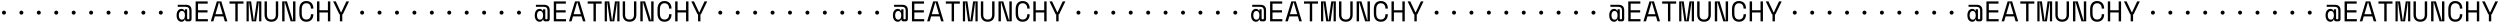 <svg width="1054" height="10" viewBox="0 0 1054 10" fill="none" xmlns="http://www.w3.org/2000/svg">
<path d="M74.937 2.88V2.016H78.417C79.153 2.016 79.729 2.208 80.145 2.592C80.561 2.976 80.769 3.568 80.769 4.368V8.064C80.769 8.336 80.681 8.56 80.505 8.736C80.337 8.912 80.117 9 79.845 9H78.885C78.589 9 78.373 8.924 78.237 8.772C78.101 8.612 78.033 8.424 78.033 8.208H77.889C77.793 8.512 77.629 8.748 77.397 8.916C77.173 9.084 76.873 9.168 76.497 9.168C76.201 9.168 75.929 9.108 75.681 8.988C75.433 8.868 75.217 8.696 75.033 8.472C74.857 8.248 74.717 7.976 74.613 7.656C74.509 7.328 74.457 6.964 74.457 6.564V6.348C74.457 5.948 74.509 5.588 74.613 5.268C74.717 4.948 74.857 4.676 75.033 4.452C75.217 4.22 75.433 4.044 75.681 3.924C75.929 3.804 76.193 3.744 76.473 3.744C76.841 3.744 77.121 3.816 77.313 3.96C77.513 4.096 77.681 4.296 77.817 4.56H77.961V3.912H78.897V7.776C78.897 8.016 79.005 8.136 79.221 8.136H79.509C79.725 8.136 79.833 8.016 79.833 7.776V4.464C79.833 3.944 79.709 3.552 79.461 3.288C79.221 3.016 78.841 2.88 78.321 2.88H74.937ZM76.677 8.28C76.917 8.28 77.117 8.236 77.277 8.148C77.445 8.06 77.577 7.94 77.673 7.788C77.777 7.628 77.849 7.444 77.889 7.236C77.937 7.028 77.961 6.804 77.961 6.564V6.348C77.961 6.124 77.937 5.908 77.889 5.7C77.849 5.492 77.777 5.308 77.673 5.148C77.577 4.988 77.445 4.864 77.277 4.776C77.117 4.68 76.917 4.632 76.677 4.632C76.477 4.632 76.297 4.676 76.137 4.764C75.977 4.852 75.841 4.976 75.729 5.136C75.625 5.288 75.541 5.468 75.477 5.676C75.421 5.884 75.393 6.108 75.393 6.348V6.564C75.393 7.068 75.505 7.48 75.729 7.8C75.953 8.12 76.269 8.28 76.677 8.28Z" fill="black"/>
<path d="M82.477 0.6H87.565V1.536H83.485V4.32H87.493V5.256H83.485V8.064H87.637V9H82.477V0.6Z" fill="black"/>
<path d="M94.168 6.912H90.568L89.956 9H88.876L91.42 0.6H93.316L95.86 9H94.78L94.168 6.912ZM92.296 1.032L90.844 5.976H93.892L92.44 1.032H92.296Z" fill="black"/>
<path d="M96.764 0.6H102.668V1.536H100.22V9H99.212V1.536H96.764V0.6Z" fill="black"/>
<path d="M103.944 0.6H105.864L106.992 8.568H107.136L108.264 0.6H110.184V9H109.248V1.032H109.104L107.976 9H106.152L105.024 1.032H104.88V9H103.944V0.6Z" fill="black"/>
<path d="M112.539 0.6V6.168C112.539 6.848 112.695 7.364 113.007 7.716C113.327 8.06 113.795 8.232 114.411 8.232C115.027 8.232 115.491 8.06 115.803 7.716C116.123 7.364 116.283 6.848 116.283 6.168V0.6H117.291V6.168C117.291 7.144 117.035 7.888 116.523 8.4C116.011 8.912 115.307 9.168 114.411 9.168C113.515 9.168 112.811 8.912 112.299 8.4C111.787 7.888 111.531 7.144 111.531 6.168V0.6H112.539Z" fill="black"/>
<path d="M123.403 8.568H123.547V0.6H124.555V9H122.539L120.115 1.032H119.971V9H118.963V0.6H120.979L123.403 8.568Z" fill="black"/>
<path d="M129.155 8.232C129.499 8.232 129.791 8.176 130.031 8.064C130.279 7.944 130.479 7.788 130.631 7.596C130.791 7.396 130.907 7.172 130.979 6.924C131.059 6.668 131.099 6.4 131.099 6.12V5.976H132.107V6.12C132.107 6.544 132.043 6.944 131.915 7.32C131.787 7.688 131.599 8.012 131.351 8.292C131.103 8.564 130.795 8.78 130.427 8.94C130.059 9.092 129.635 9.168 129.155 9.168C128.227 9.168 127.503 8.876 126.983 8.292C126.463 7.708 126.203 6.856 126.203 5.736V3.864C126.203 2.776 126.463 1.932 126.983 1.332C127.503 0.732 128.227 0.432 129.155 0.432C129.635 0.432 130.059 0.512 130.427 0.672C130.795 0.824 131.103 1.04 131.351 1.32C131.599 1.592 131.787 1.916 131.915 2.292C132.043 2.66 132.107 3.056 132.107 3.48V3.624H131.099V3.48C131.091 3.208 131.047 2.944 130.967 2.688C130.895 2.432 130.779 2.208 130.619 2.016C130.467 1.816 130.271 1.66 130.031 1.548C129.791 1.428 129.499 1.368 129.155 1.368C128.507 1.368 128.019 1.604 127.691 2.076C127.371 2.548 127.211 3.168 127.211 3.936V5.664C127.211 6.488 127.371 7.124 127.691 7.572C128.019 8.012 128.507 8.232 129.155 8.232Z" fill="black"/>
<path d="M133.658 0.6H134.666V4.32H138.242V0.6H139.25V9H138.242V5.256H134.666V9H133.658V0.6Z" fill="black"/>
<path d="M143.298 6.048H143.082L140.454 0.6H141.582L143.73 5.184H143.874L146.022 0.6H147.15L144.522 6.048H144.306V9H143.298V6.048Z" fill="black"/>
<path d="M0.832 5.328C0.832 5.096 0.912 4.9 1.072 4.74C1.24 4.572 1.44 4.488 1.672 4.488C1.904 4.488 2.1 4.572 2.26 4.74C2.428 4.9 2.512 5.096 2.512 5.328C2.512 5.56 2.428 5.76 2.26 5.928C2.1 6.088 1.904 6.168 1.672 6.168C1.44 6.168 1.24 6.088 1.072 5.928C0.912 5.76 0.832 5.56 0.832 5.328Z" fill="black"/>
<path d="M8.18 5.328C8.18 5.096 8.26 4.9 8.42 4.74C8.588 4.572 8.788 4.488 9.02 4.488C9.252 4.488 9.448 4.572 9.608 4.74C9.776 4.9 9.86 5.096 9.86 5.328C9.86 5.56 9.776 5.76 9.608 5.928C9.448 6.088 9.252 6.168 9.02 6.168C8.788 6.168 8.588 6.088 8.42 5.928C8.26 5.76 8.18 5.56 8.18 5.328Z" fill="black"/>
<path d="M15.527 5.328C15.527 5.096 15.607 4.9 15.767 4.74C15.935 4.572 16.135 4.488 16.367 4.488C16.599 4.488 16.795 4.572 16.955 4.74C17.123 4.9 17.207 5.096 17.207 5.328C17.207 5.56 17.123 5.76 16.955 5.928C16.795 6.088 16.599 6.168 16.367 6.168C16.135 6.168 15.935 6.088 15.767 5.928C15.607 5.76 15.527 5.56 15.527 5.328Z" fill="black"/>
<path d="M22.875 5.328C22.875 5.096 22.955 4.9 23.115 4.74C23.283 4.572 23.483 4.488 23.715 4.488C23.947 4.488 24.143 4.572 24.303 4.74C24.471 4.9 24.555 5.096 24.555 5.328C24.555 5.56 24.471 5.76 24.303 5.928C24.143 6.088 23.947 6.168 23.715 6.168C23.483 6.168 23.283 6.088 23.115 5.928C22.955 5.76 22.875 5.56 22.875 5.328Z" fill="black"/>
<path d="M30.223 5.328C30.223 5.096 30.303 4.9 30.463 4.74C30.631 4.572 30.831 4.488 31.063 4.488C31.295 4.488 31.491 4.572 31.651 4.74C31.819 4.9 31.903 5.096 31.903 5.328C31.903 5.56 31.819 5.76 31.651 5.928C31.491 6.088 31.295 6.168 31.063 6.168C30.831 6.168 30.631 6.088 30.463 5.928C30.303 5.76 30.223 5.56 30.223 5.328Z" fill="black"/>
<path d="M37.57 5.328C37.57 5.096 37.65 4.9 37.81 4.74C37.978 4.572 38.178 4.488 38.41 4.488C38.642 4.488 38.838 4.572 38.998 4.74C39.166 4.9 39.25 5.096 39.25 5.328C39.25 5.56 39.166 5.76 38.998 5.928C38.838 6.088 38.642 6.168 38.41 6.168C38.178 6.168 37.978 6.088 37.81 5.928C37.65 5.76 37.57 5.56 37.57 5.328Z" fill="black"/>
<path d="M44.918 5.328C44.918 5.096 44.998 4.9 45.158 4.74C45.326 4.572 45.526 4.488 45.758 4.488C45.99 4.488 46.186 4.572 46.346 4.74C46.514 4.9 46.598 5.096 46.598 5.328C46.598 5.56 46.514 5.76 46.346 5.928C46.186 6.088 45.99 6.168 45.758 6.168C45.526 6.168 45.326 6.088 45.158 5.928C44.998 5.76 44.918 5.56 44.918 5.328Z" fill="black"/>
<path d="M52.266 5.328C52.266 5.096 52.346 4.9 52.506 4.74C52.674 4.572 52.874 4.488 53.106 4.488C53.338 4.488 53.534 4.572 53.694 4.74C53.862 4.9 53.946 5.096 53.946 5.328C53.946 5.56 53.862 5.76 53.694 5.928C53.534 6.088 53.338 6.168 53.106 6.168C52.874 6.168 52.674 6.088 52.506 5.928C52.346 5.76 52.266 5.56 52.266 5.328Z" fill="black"/>
<path d="M59.613 5.328C59.613 5.096 59.693 4.9 59.853 4.74C60.021 4.572 60.221 4.488 60.453 4.488C60.685 4.488 60.881 4.572 61.041 4.74C61.209 4.9 61.293 5.096 61.293 5.328C61.293 5.56 61.209 5.76 61.041 5.928C60.881 6.088 60.685 6.168 60.453 6.168C60.221 6.168 60.021 6.088 59.853 5.928C59.693 5.76 59.613 5.56 59.613 5.328Z" fill="black"/>
<path d="M66.961 5.328C66.961 5.096 67.041 4.9 67.201 4.74C67.369 4.572 67.569 4.488 67.801 4.488C68.033 4.488 68.229 4.572 68.389 4.74C68.557 4.9 68.641 5.096 68.641 5.328C68.641 5.56 68.557 5.76 68.389 5.928C68.229 6.088 68.033 6.168 67.801 6.168C67.569 6.168 67.369 6.088 67.201 5.928C67.041 5.76 66.961 5.56 66.961 5.328Z" fill="black"/>
<path d="M225.937 2.88V2.016H229.417C230.153 2.016 230.729 2.208 231.145 2.592C231.561 2.976 231.769 3.568 231.769 4.368V8.064C231.769 8.336 231.681 8.56 231.505 8.736C231.337 8.912 231.117 9 230.845 9H229.885C229.589 9 229.373 8.924 229.237 8.772C229.101 8.612 229.033 8.424 229.033 8.208H228.889C228.793 8.512 228.629 8.748 228.397 8.916C228.173 9.084 227.873 9.168 227.497 9.168C227.201 9.168 226.929 9.108 226.681 8.988C226.433 8.868 226.217 8.696 226.033 8.472C225.857 8.248 225.717 7.976 225.613 7.656C225.509 7.328 225.457 6.964 225.457 6.564V6.348C225.457 5.948 225.509 5.588 225.613 5.268C225.717 4.948 225.857 4.676 226.033 4.452C226.217 4.22 226.433 4.044 226.681 3.924C226.929 3.804 227.193 3.744 227.473 3.744C227.841 3.744 228.121 3.816 228.313 3.96C228.513 4.096 228.681 4.296 228.817 4.56H228.961V3.912H229.897V7.776C229.897 8.016 230.005 8.136 230.221 8.136H230.509C230.725 8.136 230.833 8.016 230.833 7.776V4.464C230.833 3.944 230.709 3.552 230.461 3.288C230.221 3.016 229.841 2.88 229.321 2.88H225.937ZM227.677 8.28C227.917 8.28 228.117 8.236 228.277 8.148C228.445 8.06 228.577 7.94 228.673 7.788C228.777 7.628 228.849 7.444 228.889 7.236C228.937 7.028 228.961 6.804 228.961 6.564V6.348C228.961 6.124 228.937 5.908 228.889 5.7C228.849 5.492 228.777 5.308 228.673 5.148C228.577 4.988 228.445 4.864 228.277 4.776C228.117 4.68 227.917 4.632 227.677 4.632C227.477 4.632 227.297 4.676 227.137 4.764C226.977 4.852 226.841 4.976 226.729 5.136C226.625 5.288 226.541 5.468 226.477 5.676C226.421 5.884 226.393 6.108 226.393 6.348V6.564C226.393 7.068 226.505 7.48 226.729 7.8C226.953 8.12 227.269 8.28 227.677 8.28Z" fill="black"/>
<path d="M233.477 0.6H238.565V1.536H234.485V4.32H238.493V5.256H234.485V8.064H238.637V9H233.477V0.6Z" fill="black"/>
<path d="M245.168 6.912H241.568L240.956 9H239.876L242.42 0.6H244.316L246.86 9H245.78L245.168 6.912ZM243.296 1.032L241.844 5.976H244.892L243.44 1.032H243.296Z" fill="black"/>
<path d="M247.764 0.6H253.668V1.536H251.22V9H250.212V1.536H247.764V0.6Z" fill="black"/>
<path d="M254.944 0.6H256.864L257.992 8.568H258.136L259.264 0.6H261.184V9H260.248V1.032H260.104L258.976 9H257.152L256.024 1.032H255.88V9H254.944V0.6Z" fill="black"/>
<path d="M263.539 0.6V6.168C263.539 6.848 263.695 7.364 264.007 7.716C264.327 8.06 264.795 8.232 265.411 8.232C266.027 8.232 266.491 8.06 266.803 7.716C267.123 7.364 267.283 6.848 267.283 6.168V0.6H268.291V6.168C268.291 7.144 268.035 7.888 267.523 8.4C267.011 8.912 266.307 9.168 265.411 9.168C264.515 9.168 263.811 8.912 263.299 8.4C262.787 7.888 262.531 7.144 262.531 6.168V0.6H263.539Z" fill="black"/>
<path d="M274.403 8.568H274.547V0.6H275.555V9H273.539L271.115 1.032H270.971V9H269.963V0.6H271.979L274.403 8.568Z" fill="black"/>
<path d="M280.155 8.232C280.499 8.232 280.791 8.176 281.031 8.064C281.279 7.944 281.479 7.788 281.631 7.596C281.791 7.396 281.907 7.172 281.979 6.924C282.059 6.668 282.099 6.4 282.099 6.12V5.976H283.107V6.12C283.107 6.544 283.043 6.944 282.915 7.32C282.787 7.688 282.599 8.012 282.351 8.292C282.103 8.564 281.795 8.78 281.427 8.94C281.059 9.092 280.635 9.168 280.155 9.168C279.227 9.168 278.503 8.876 277.983 8.292C277.463 7.708 277.203 6.856 277.203 5.736V3.864C277.203 2.776 277.463 1.932 277.983 1.332C278.503 0.732 279.227 0.432 280.155 0.432C280.635 0.432 281.059 0.512 281.427 0.672C281.795 0.824 282.103 1.04 282.351 1.32C282.599 1.592 282.787 1.916 282.915 2.292C283.043 2.66 283.107 3.056 283.107 3.48V3.624H282.099V3.48C282.091 3.208 282.047 2.944 281.967 2.688C281.895 2.432 281.779 2.208 281.619 2.016C281.467 1.816 281.271 1.66 281.031 1.548C280.791 1.428 280.499 1.368 280.155 1.368C279.507 1.368 279.019 1.604 278.691 2.076C278.371 2.548 278.211 3.168 278.211 3.936V5.664C278.211 6.488 278.371 7.124 278.691 7.572C279.019 8.012 279.507 8.232 280.155 8.232Z" fill="black"/>
<path d="M284.658 0.6H285.666V4.32H289.242V0.6H290.25V9H289.242V5.256H285.666V9H284.658V0.6Z" fill="black"/>
<path d="M294.298 6.048H294.082L291.454 0.6H292.582L294.73 5.184H294.874L297.022 0.6H298.15L295.522 6.048H295.306V9H294.298V6.048Z" fill="black"/>
<path d="M151.832 5.328C151.832 5.096 151.912 4.9 152.072 4.74C152.24 4.572 152.44 4.488 152.672 4.488C152.904 4.488 153.1 4.572 153.26 4.74C153.428 4.9 153.512 5.096 153.512 5.328C153.512 5.56 153.428 5.76 153.26 5.928C153.1 6.088 152.904 6.168 152.672 6.168C152.44 6.168 152.24 6.088 152.072 5.928C151.912 5.76 151.832 5.56 151.832 5.328Z" fill="black"/>
<path d="M159.18 5.328C159.18 5.096 159.26 4.9 159.42 4.74C159.588 4.572 159.788 4.488 160.02 4.488C160.252 4.488 160.448 4.572 160.608 4.74C160.776 4.9 160.86 5.096 160.86 5.328C160.86 5.56 160.776 5.76 160.608 5.928C160.448 6.088 160.252 6.168 160.02 6.168C159.788 6.168 159.588 6.088 159.42 5.928C159.26 5.76 159.18 5.56 159.18 5.328Z" fill="black"/>
<path d="M166.527 5.328C166.527 5.096 166.607 4.9 166.767 4.74C166.935 4.572 167.135 4.488 167.367 4.488C167.599 4.488 167.795 4.572 167.955 4.74C168.123 4.9 168.207 5.096 168.207 5.328C168.207 5.56 168.123 5.76 167.955 5.928C167.795 6.088 167.599 6.168 167.367 6.168C167.135 6.168 166.935 6.088 166.767 5.928C166.607 5.76 166.527 5.56 166.527 5.328Z" fill="black"/>
<path d="M173.875 5.328C173.875 5.096 173.955 4.9 174.115 4.74C174.283 4.572 174.483 4.488 174.715 4.488C174.947 4.488 175.143 4.572 175.303 4.74C175.471 4.9 175.555 5.096 175.555 5.328C175.555 5.56 175.471 5.76 175.303 5.928C175.143 6.088 174.947 6.168 174.715 6.168C174.483 6.168 174.283 6.088 174.115 5.928C173.955 5.76 173.875 5.56 173.875 5.328Z" fill="black"/>
<path d="M181.223 5.328C181.223 5.096 181.303 4.9 181.463 4.74C181.631 4.572 181.831 4.488 182.063 4.488C182.295 4.488 182.491 4.572 182.651 4.74C182.819 4.9 182.903 5.096 182.903 5.328C182.903 5.56 182.819 5.76 182.651 5.928C182.491 6.088 182.295 6.168 182.063 6.168C181.831 6.168 181.631 6.088 181.463 5.928C181.303 5.76 181.223 5.56 181.223 5.328Z" fill="black"/>
<path d="M188.57 5.328C188.57 5.096 188.65 4.9 188.81 4.74C188.978 4.572 189.178 4.488 189.41 4.488C189.642 4.488 189.838 4.572 189.998 4.74C190.166 4.9 190.25 5.096 190.25 5.328C190.25 5.56 190.166 5.76 189.998 5.928C189.838 6.088 189.642 6.168 189.41 6.168C189.178 6.168 188.978 6.088 188.81 5.928C188.65 5.76 188.57 5.56 188.57 5.328Z" fill="black"/>
<path d="M195.918 5.328C195.918 5.096 195.998 4.9 196.158 4.74C196.326 4.572 196.526 4.488 196.758 4.488C196.99 4.488 197.186 4.572 197.346 4.74C197.514 4.9 197.598 5.096 197.598 5.328C197.598 5.56 197.514 5.76 197.346 5.928C197.186 6.088 196.99 6.168 196.758 6.168C196.526 6.168 196.326 6.088 196.158 5.928C195.998 5.76 195.918 5.56 195.918 5.328Z" fill="black"/>
<path d="M203.266 5.328C203.266 5.096 203.346 4.9 203.506 4.74C203.674 4.572 203.874 4.488 204.106 4.488C204.338 4.488 204.534 4.572 204.694 4.74C204.862 4.9 204.946 5.096 204.946 5.328C204.946 5.56 204.862 5.76 204.694 5.928C204.534 6.088 204.338 6.168 204.106 6.168C203.874 6.168 203.674 6.088 203.506 5.928C203.346 5.76 203.266 5.56 203.266 5.328Z" fill="black"/>
<path d="M210.613 5.328C210.613 5.096 210.693 4.9 210.853 4.74C211.021 4.572 211.221 4.488 211.453 4.488C211.685 4.488 211.881 4.572 212.041 4.74C212.209 4.9 212.293 5.096 212.293 5.328C212.293 5.56 212.209 5.76 212.041 5.928C211.881 6.088 211.685 6.168 211.453 6.168C211.221 6.168 211.021 6.088 210.853 5.928C210.693 5.76 210.613 5.56 210.613 5.328Z" fill="black"/>
<path d="M217.961 5.328C217.961 5.096 218.041 4.9 218.201 4.74C218.369 4.572 218.569 4.488 218.801 4.488C219.033 4.488 219.229 4.572 219.389 4.74C219.557 4.9 219.641 5.096 219.641 5.328C219.641 5.56 219.557 5.76 219.389 5.928C219.229 6.088 219.033 6.168 218.801 6.168C218.569 6.168 218.369 6.088 218.201 5.928C218.041 5.76 217.961 5.56 217.961 5.328Z" fill="black"/>
<path d="M376.937 2.88V2.016H380.417C381.153 2.016 381.729 2.208 382.145 2.592C382.561 2.976 382.769 3.568 382.769 4.368V8.064C382.769 8.336 382.681 8.56 382.505 8.736C382.337 8.912 382.117 9 381.845 9H380.885C380.589 9 380.373 8.924 380.237 8.772C380.101 8.612 380.033 8.424 380.033 8.208H379.889C379.793 8.512 379.629 8.748 379.397 8.916C379.173 9.084 378.873 9.168 378.497 9.168C378.201 9.168 377.929 9.108 377.681 8.988C377.433 8.868 377.217 8.696 377.033 8.472C376.857 8.248 376.717 7.976 376.613 7.656C376.509 7.328 376.457 6.964 376.457 6.564V6.348C376.457 5.948 376.509 5.588 376.613 5.268C376.717 4.948 376.857 4.676 377.033 4.452C377.217 4.22 377.433 4.044 377.681 3.924C377.929 3.804 378.193 3.744 378.473 3.744C378.841 3.744 379.121 3.816 379.313 3.96C379.513 4.096 379.681 4.296 379.817 4.56H379.961V3.912H380.897V7.776C380.897 8.016 381.005 8.136 381.221 8.136H381.509C381.725 8.136 381.833 8.016 381.833 7.776V4.464C381.833 3.944 381.709 3.552 381.461 3.288C381.221 3.016 380.841 2.88 380.321 2.88H376.937ZM378.677 8.28C378.917 8.28 379.117 8.236 379.277 8.148C379.445 8.06 379.577 7.94 379.673 7.788C379.777 7.628 379.849 7.444 379.889 7.236C379.937 7.028 379.961 6.804 379.961 6.564V6.348C379.961 6.124 379.937 5.908 379.889 5.7C379.849 5.492 379.777 5.308 379.673 5.148C379.577 4.988 379.445 4.864 379.277 4.776C379.117 4.68 378.917 4.632 378.677 4.632C378.477 4.632 378.297 4.676 378.137 4.764C377.977 4.852 377.841 4.976 377.729 5.136C377.625 5.288 377.541 5.468 377.477 5.676C377.421 5.884 377.393 6.108 377.393 6.348V6.564C377.393 7.068 377.505 7.48 377.729 7.8C377.953 8.12 378.269 8.28 378.677 8.28Z" fill="black"/>
<path d="M384.477 0.6H389.565V1.536H385.485V4.32H389.493V5.256H385.485V8.064H389.637V9H384.477V0.6Z" fill="black"/>
<path d="M396.168 6.912H392.568L391.956 9H390.876L393.42 0.6H395.316L397.86 9H396.78L396.168 6.912ZM394.296 1.032L392.844 5.976H395.892L394.44 1.032H394.296Z" fill="black"/>
<path d="M398.764 0.6H404.668V1.536H402.22V9H401.212V1.536H398.764V0.6Z" fill="black"/>
<path d="M405.944 0.6H407.864L408.992 8.568H409.136L410.264 0.6H412.184V9H411.248V1.032H411.104L409.976 9H408.152L407.024 1.032H406.88V9H405.944V0.6Z" fill="black"/>
<path d="M414.539 0.6V6.168C414.539 6.848 414.695 7.364 415.007 7.716C415.327 8.06 415.795 8.232 416.411 8.232C417.027 8.232 417.491 8.06 417.803 7.716C418.123 7.364 418.283 6.848 418.283 6.168V0.6H419.291V6.168C419.291 7.144 419.035 7.888 418.523 8.4C418.011 8.912 417.307 9.168 416.411 9.168C415.515 9.168 414.811 8.912 414.299 8.4C413.787 7.888 413.531 7.144 413.531 6.168V0.6H414.539Z" fill="black"/>
<path d="M425.403 8.568H425.547V0.6H426.555V9H424.539L422.115 1.032H421.971V9H420.963V0.6H422.979L425.403 8.568Z" fill="black"/>
<path d="M431.155 8.232C431.499 8.232 431.791 8.176 432.031 8.064C432.279 7.944 432.479 7.788 432.631 7.596C432.791 7.396 432.907 7.172 432.979 6.924C433.059 6.668 433.099 6.4 433.099 6.12V5.976H434.107V6.12C434.107 6.544 434.043 6.944 433.915 7.32C433.787 7.688 433.599 8.012 433.351 8.292C433.103 8.564 432.795 8.78 432.427 8.94C432.059 9.092 431.635 9.168 431.155 9.168C430.227 9.168 429.503 8.876 428.983 8.292C428.463 7.708 428.203 6.856 428.203 5.736V3.864C428.203 2.776 428.463 1.932 428.983 1.332C429.503 0.732 430.227 0.432 431.155 0.432C431.635 0.432 432.059 0.512 432.427 0.672C432.795 0.824 433.103 1.04 433.351 1.32C433.599 1.592 433.787 1.916 433.915 2.292C434.043 2.66 434.107 3.056 434.107 3.48V3.624H433.099V3.48C433.091 3.208 433.047 2.944 432.967 2.688C432.895 2.432 432.779 2.208 432.619 2.016C432.467 1.816 432.271 1.66 432.031 1.548C431.791 1.428 431.499 1.368 431.155 1.368C430.507 1.368 430.019 1.604 429.691 2.076C429.371 2.548 429.211 3.168 429.211 3.936V5.664C429.211 6.488 429.371 7.124 429.691 7.572C430.019 8.012 430.507 8.232 431.155 8.232Z" fill="black"/>
<path d="M435.658 0.6H436.666V4.32H440.242V0.6H441.25V9H440.242V5.256H436.666V9H435.658V0.6Z" fill="black"/>
<path d="M445.298 6.048H445.082L442.454 0.6H443.582L445.73 5.184H445.874L448.022 0.6H449.15L446.522 6.048H446.306V9H445.298V6.048Z" fill="black"/>
<path d="M302.832 5.328C302.832 5.096 302.912 4.9 303.072 4.74C303.24 4.572 303.44 4.488 303.672 4.488C303.904 4.488 304.1 4.572 304.26 4.74C304.428 4.9 304.512 5.096 304.512 5.328C304.512 5.56 304.428 5.76 304.26 5.928C304.1 6.088 303.904 6.168 303.672 6.168C303.44 6.168 303.24 6.088 303.072 5.928C302.912 5.76 302.832 5.56 302.832 5.328Z" fill="black"/>
<path d="M310.18 5.328C310.18 5.096 310.26 4.9 310.42 4.74C310.588 4.572 310.788 4.488 311.02 4.488C311.252 4.488 311.448 4.572 311.608 4.74C311.776 4.9 311.86 5.096 311.86 5.328C311.86 5.56 311.776 5.76 311.608 5.928C311.448 6.088 311.252 6.168 311.02 6.168C310.788 6.168 310.588 6.088 310.42 5.928C310.26 5.76 310.18 5.56 310.18 5.328Z" fill="black"/>
<path d="M317.527 5.328C317.527 5.096 317.607 4.9 317.767 4.74C317.935 4.572 318.135 4.488 318.367 4.488C318.599 4.488 318.795 4.572 318.955 4.74C319.123 4.9 319.207 5.096 319.207 5.328C319.207 5.56 319.123 5.76 318.955 5.928C318.795 6.088 318.599 6.168 318.367 6.168C318.135 6.168 317.935 6.088 317.767 5.928C317.607 5.76 317.527 5.56 317.527 5.328Z" fill="black"/>
<path d="M324.875 5.328C324.875 5.096 324.955 4.9 325.115 4.74C325.283 4.572 325.483 4.488 325.715 4.488C325.947 4.488 326.143 4.572 326.303 4.74C326.471 4.9 326.555 5.096 326.555 5.328C326.555 5.56 326.471 5.76 326.303 5.928C326.143 6.088 325.947 6.168 325.715 6.168C325.483 6.168 325.283 6.088 325.115 5.928C324.955 5.76 324.875 5.56 324.875 5.328Z" fill="black"/>
<path d="M332.223 5.328C332.223 5.096 332.303 4.9 332.463 4.74C332.631 4.572 332.831 4.488 333.063 4.488C333.295 4.488 333.491 4.572 333.651 4.74C333.819 4.9 333.903 5.096 333.903 5.328C333.903 5.56 333.819 5.76 333.651 5.928C333.491 6.088 333.295 6.168 333.063 6.168C332.831 6.168 332.631 6.088 332.463 5.928C332.303 5.76 332.223 5.56 332.223 5.328Z" fill="black"/>
<path d="M339.57 5.328C339.57 5.096 339.65 4.9 339.81 4.74C339.978 4.572 340.178 4.488 340.41 4.488C340.642 4.488 340.838 4.572 340.998 4.74C341.166 4.9 341.25 5.096 341.25 5.328C341.25 5.56 341.166 5.76 340.998 5.928C340.838 6.088 340.642 6.168 340.41 6.168C340.178 6.168 339.978 6.088 339.81 5.928C339.65 5.76 339.57 5.56 339.57 5.328Z" fill="black"/>
<path d="M346.918 5.328C346.918 5.096 346.998 4.9 347.158 4.74C347.326 4.572 347.526 4.488 347.758 4.488C347.99 4.488 348.186 4.572 348.346 4.74C348.514 4.9 348.598 5.096 348.598 5.328C348.598 5.56 348.514 5.76 348.346 5.928C348.186 6.088 347.99 6.168 347.758 6.168C347.526 6.168 347.326 6.088 347.158 5.928C346.998 5.76 346.918 5.56 346.918 5.328Z" fill="black"/>
<path d="M354.266 5.328C354.266 5.096 354.346 4.9 354.506 4.74C354.674 4.572 354.874 4.488 355.106 4.488C355.338 4.488 355.534 4.572 355.694 4.74C355.862 4.9 355.946 5.096 355.946 5.328C355.946 5.56 355.862 5.76 355.694 5.928C355.534 6.088 355.338 6.168 355.106 6.168C354.874 6.168 354.674 6.088 354.506 5.928C354.346 5.76 354.266 5.56 354.266 5.328Z" fill="black"/>
<path d="M361.613 5.328C361.613 5.096 361.693 4.9 361.853 4.74C362.021 4.572 362.221 4.488 362.453 4.488C362.685 4.488 362.881 4.572 363.041 4.74C363.209 4.9 363.293 5.096 363.293 5.328C363.293 5.56 363.209 5.76 363.041 5.928C362.881 6.088 362.685 6.168 362.453 6.168C362.221 6.168 362.021 6.088 361.853 5.928C361.693 5.76 361.613 5.56 361.613 5.328Z" fill="black"/>
<path d="M368.961 5.328C368.961 5.096 369.041 4.9 369.201 4.74C369.369 4.572 369.569 4.488 369.801 4.488C370.033 4.488 370.229 4.572 370.389 4.74C370.557 4.9 370.641 5.096 370.641 5.328C370.641 5.56 370.557 5.76 370.389 5.928C370.229 6.088 370.033 6.168 369.801 6.168C369.569 6.168 369.369 6.088 369.201 5.928C369.041 5.76 368.961 5.56 368.961 5.328Z" fill="black"/>
<path d="M527.937 2.88V2.016H531.417C532.153 2.016 532.729 2.208 533.145 2.592C533.561 2.976 533.769 3.568 533.769 4.368V8.064C533.769 8.336 533.681 8.56 533.505 8.736C533.337 8.912 533.117 9 532.845 9H531.885C531.589 9 531.373 8.924 531.237 8.772C531.101 8.612 531.033 8.424 531.033 8.208H530.889C530.793 8.512 530.629 8.748 530.397 8.916C530.173 9.084 529.873 9.168 529.497 9.168C529.201 9.168 528.929 9.108 528.681 8.988C528.433 8.868 528.217 8.696 528.033 8.472C527.857 8.248 527.717 7.976 527.613 7.656C527.509 7.328 527.457 6.964 527.457 6.564V6.348C527.457 5.948 527.509 5.588 527.613 5.268C527.717 4.948 527.857 4.676 528.033 4.452C528.217 4.22 528.433 4.044 528.681 3.924C528.929 3.804 529.193 3.744 529.473 3.744C529.841 3.744 530.121 3.816 530.313 3.96C530.513 4.096 530.681 4.296 530.817 4.56H530.961V3.912H531.897V7.776C531.897 8.016 532.005 8.136 532.221 8.136H532.509C532.725 8.136 532.833 8.016 532.833 7.776V4.464C532.833 3.944 532.709 3.552 532.461 3.288C532.221 3.016 531.841 2.88 531.321 2.88H527.937ZM529.677 8.28C529.917 8.28 530.117 8.236 530.277 8.148C530.445 8.06 530.577 7.94 530.673 7.788C530.777 7.628 530.849 7.444 530.889 7.236C530.937 7.028 530.961 6.804 530.961 6.564V6.348C530.961 6.124 530.937 5.908 530.889 5.7C530.849 5.492 530.777 5.308 530.673 5.148C530.577 4.988 530.445 4.864 530.277 4.776C530.117 4.68 529.917 4.632 529.677 4.632C529.477 4.632 529.297 4.676 529.137 4.764C528.977 4.852 528.841 4.976 528.729 5.136C528.625 5.288 528.541 5.468 528.477 5.676C528.421 5.884 528.393 6.108 528.393 6.348V6.564C528.393 7.068 528.505 7.48 528.729 7.8C528.953 8.12 529.269 8.28 529.677 8.28Z" fill="black"/>
<path d="M535.477 0.6H540.565V1.536H536.485V4.32H540.493V5.256H536.485V8.064H540.637V9H535.477V0.6Z" fill="black"/>
<path d="M547.168 6.912H543.568L542.956 9H541.876L544.42 0.6H546.316L548.86 9H547.78L547.168 6.912ZM545.296 1.032L543.844 5.976H546.892L545.44 1.032H545.296Z" fill="black"/>
<path d="M549.764 0.6H555.668V1.536H553.22V9H552.212V1.536H549.764V0.6Z" fill="black"/>
<path d="M556.944 0.6H558.864L559.992 8.568H560.136L561.264 0.6H563.184V9H562.248V1.032H562.104L560.976 9H559.152L558.024 1.032H557.88V9H556.944V0.6Z" fill="black"/>
<path d="M565.539 0.6V6.168C565.539 6.848 565.695 7.364 566.007 7.716C566.327 8.06 566.795 8.232 567.411 8.232C568.027 8.232 568.491 8.06 568.803 7.716C569.123 7.364 569.283 6.848 569.283 6.168V0.6H570.291V6.168C570.291 7.144 570.035 7.888 569.523 8.4C569.011 8.912 568.307 9.168 567.411 9.168C566.515 9.168 565.811 8.912 565.299 8.4C564.787 7.888 564.531 7.144 564.531 6.168V0.6H565.539Z" fill="black"/>
<path d="M576.403 8.568H576.547V0.6H577.555V9H575.539L573.115 1.032H572.971V9H571.963V0.6H573.979L576.403 8.568Z" fill="black"/>
<path d="M582.155 8.232C582.499 8.232 582.791 8.176 583.031 8.064C583.279 7.944 583.479 7.788 583.631 7.596C583.791 7.396 583.907 7.172 583.979 6.924C584.059 6.668 584.099 6.4 584.099 6.12V5.976H585.107V6.12C585.107 6.544 585.043 6.944 584.915 7.32C584.787 7.688 584.599 8.012 584.351 8.292C584.103 8.564 583.795 8.78 583.427 8.94C583.059 9.092 582.635 9.168 582.155 9.168C581.227 9.168 580.503 8.876 579.983 8.292C579.463 7.708 579.203 6.856 579.203 5.736V3.864C579.203 2.776 579.463 1.932 579.983 1.332C580.503 0.732 581.227 0.432 582.155 0.432C582.635 0.432 583.059 0.512 583.427 0.672C583.795 0.824 584.103 1.04 584.351 1.32C584.599 1.592 584.787 1.916 584.915 2.292C585.043 2.66 585.107 3.056 585.107 3.48V3.624H584.099V3.48C584.091 3.208 584.047 2.944 583.967 2.688C583.895 2.432 583.779 2.208 583.619 2.016C583.467 1.816 583.271 1.66 583.031 1.548C582.791 1.428 582.499 1.368 582.155 1.368C581.507 1.368 581.019 1.604 580.691 2.076C580.371 2.548 580.211 3.168 580.211 3.936V5.664C580.211 6.488 580.371 7.124 580.691 7.572C581.019 8.012 581.507 8.232 582.155 8.232Z" fill="black"/>
<path d="M586.658 0.6H587.666V4.32H591.242V0.6H592.25V9H591.242V5.256H587.666V9H586.658V0.6Z" fill="black"/>
<path d="M596.298 6.048H596.082L593.454 0.6H594.582L596.73 5.184H596.874L599.022 0.6H600.15L597.522 6.048H597.306V9H596.298V6.048Z" fill="black"/>
<path d="M453.832 5.328C453.832 5.096 453.912 4.9 454.072 4.74C454.24 4.572 454.44 4.488 454.672 4.488C454.904 4.488 455.1 4.572 455.26 4.74C455.428 4.9 455.512 5.096 455.512 5.328C455.512 5.56 455.428 5.76 455.26 5.928C455.1 6.088 454.904 6.168 454.672 6.168C454.44 6.168 454.24 6.088 454.072 5.928C453.912 5.76 453.832 5.56 453.832 5.328Z" fill="black"/>
<path d="M461.18 5.328C461.18 5.096 461.26 4.9 461.42 4.74C461.588 4.572 461.788 4.488 462.02 4.488C462.252 4.488 462.448 4.572 462.608 4.74C462.776 4.9 462.86 5.096 462.86 5.328C462.86 5.56 462.776 5.76 462.608 5.928C462.448 6.088 462.252 6.168 462.02 6.168C461.788 6.168 461.588 6.088 461.42 5.928C461.26 5.76 461.18 5.56 461.18 5.328Z" fill="black"/>
<path d="M468.527 5.328C468.527 5.096 468.607 4.9 468.767 4.74C468.935 4.572 469.135 4.488 469.367 4.488C469.599 4.488 469.795 4.572 469.955 4.74C470.123 4.9 470.207 5.096 470.207 5.328C470.207 5.56 470.123 5.76 469.955 5.928C469.795 6.088 469.599 6.168 469.367 6.168C469.135 6.168 468.935 6.088 468.767 5.928C468.607 5.76 468.527 5.56 468.527 5.328Z" fill="black"/>
<path d="M475.875 5.328C475.875 5.096 475.955 4.9 476.115 4.74C476.283 4.572 476.483 4.488 476.715 4.488C476.947 4.488 477.143 4.572 477.303 4.74C477.471 4.9 477.555 5.096 477.555 5.328C477.555 5.56 477.471 5.76 477.303 5.928C477.143 6.088 476.947 6.168 476.715 6.168C476.483 6.168 476.283 6.088 476.115 5.928C475.955 5.76 475.875 5.56 475.875 5.328Z" fill="black"/>
<path d="M483.223 5.328C483.223 5.096 483.303 4.9 483.463 4.74C483.631 4.572 483.831 4.488 484.063 4.488C484.295 4.488 484.491 4.572 484.651 4.74C484.819 4.9 484.903 5.096 484.903 5.328C484.903 5.56 484.819 5.76 484.651 5.928C484.491 6.088 484.295 6.168 484.063 6.168C483.831 6.168 483.631 6.088 483.463 5.928C483.303 5.76 483.223 5.56 483.223 5.328Z" fill="black"/>
<path d="M490.57 5.328C490.57 5.096 490.65 4.9 490.81 4.74C490.978 4.572 491.178 4.488 491.41 4.488C491.642 4.488 491.838 4.572 491.998 4.74C492.166 4.9 492.25 5.096 492.25 5.328C492.25 5.56 492.166 5.76 491.998 5.928C491.838 6.088 491.642 6.168 491.41 6.168C491.178 6.168 490.978 6.088 490.81 5.928C490.65 5.76 490.57 5.56 490.57 5.328Z" fill="black"/>
<path d="M497.918 5.328C497.918 5.096 497.998 4.9 498.158 4.74C498.326 4.572 498.526 4.488 498.758 4.488C498.99 4.488 499.186 4.572 499.346 4.74C499.514 4.9 499.598 5.096 499.598 5.328C499.598 5.56 499.514 5.76 499.346 5.928C499.186 6.088 498.99 6.168 498.758 6.168C498.526 6.168 498.326 6.088 498.158 5.928C497.998 5.76 497.918 5.56 497.918 5.328Z" fill="black"/>
<path d="M505.266 5.328C505.266 5.096 505.346 4.9 505.506 4.74C505.674 4.572 505.874 4.488 506.106 4.488C506.338 4.488 506.534 4.572 506.694 4.74C506.862 4.9 506.946 5.096 506.946 5.328C506.946 5.56 506.862 5.76 506.694 5.928C506.534 6.088 506.338 6.168 506.106 6.168C505.874 6.168 505.674 6.088 505.506 5.928C505.346 5.76 505.266 5.56 505.266 5.328Z" fill="black"/>
<path d="M512.613 5.328C512.613 5.096 512.693 4.9 512.853 4.74C513.021 4.572 513.221 4.488 513.453 4.488C513.685 4.488 513.881 4.572 514.041 4.74C514.209 4.9 514.293 5.096 514.293 5.328C514.293 5.56 514.209 5.76 514.041 5.928C513.881 6.088 513.685 6.168 513.453 6.168C513.221 6.168 513.021 6.088 512.853 5.928C512.693 5.76 512.613 5.56 512.613 5.328Z" fill="black"/>
<path d="M519.961 5.328C519.961 5.096 520.041 4.9 520.201 4.74C520.369 4.572 520.569 4.488 520.801 4.488C521.033 4.488 521.229 4.572 521.389 4.74C521.557 4.9 521.641 5.096 521.641 5.328C521.641 5.56 521.557 5.76 521.389 5.928C521.229 6.088 521.033 6.168 520.801 6.168C520.569 6.168 520.369 6.088 520.201 5.928C520.041 5.76 519.961 5.56 519.961 5.328Z" fill="black"/>
<path d="M678.937 2.88V2.016H682.417C683.153 2.016 683.729 2.208 684.145 2.592C684.561 2.976 684.769 3.568 684.769 4.368V8.064C684.769 8.336 684.681 8.56 684.505 8.736C684.337 8.912 684.117 9 683.845 9H682.885C682.589 9 682.373 8.924 682.237 8.772C682.101 8.612 682.033 8.424 682.033 8.208H681.889C681.793 8.512 681.629 8.748 681.397 8.916C681.173 9.084 680.873 9.168 680.497 9.168C680.201 9.168 679.929 9.108 679.681 8.988C679.433 8.868 679.217 8.696 679.033 8.472C678.857 8.248 678.717 7.976 678.613 7.656C678.509 7.328 678.457 6.964 678.457 6.564V6.348C678.457 5.948 678.509 5.588 678.613 5.268C678.717 4.948 678.857 4.676 679.033 4.452C679.217 4.22 679.433 4.044 679.681 3.924C679.929 3.804 680.193 3.744 680.473 3.744C680.841 3.744 681.121 3.816 681.313 3.96C681.513 4.096 681.681 4.296 681.817 4.56H681.961V3.912H682.897V7.776C682.897 8.016 683.005 8.136 683.221 8.136H683.509C683.725 8.136 683.833 8.016 683.833 7.776V4.464C683.833 3.944 683.709 3.552 683.461 3.288C683.221 3.016 682.841 2.88 682.321 2.88H678.937ZM680.677 8.28C680.917 8.28 681.117 8.236 681.277 8.148C681.445 8.06 681.577 7.94 681.673 7.788C681.777 7.628 681.849 7.444 681.889 7.236C681.937 7.028 681.961 6.804 681.961 6.564V6.348C681.961 6.124 681.937 5.908 681.889 5.7C681.849 5.492 681.777 5.308 681.673 5.148C681.577 4.988 681.445 4.864 681.277 4.776C681.117 4.68 680.917 4.632 680.677 4.632C680.477 4.632 680.297 4.676 680.137 4.764C679.977 4.852 679.841 4.976 679.729 5.136C679.625 5.288 679.541 5.468 679.477 5.676C679.421 5.884 679.393 6.108 679.393 6.348V6.564C679.393 7.068 679.505 7.48 679.729 7.8C679.953 8.12 680.269 8.28 680.677 8.28Z" fill="black"/>
<path d="M686.477 0.6H691.565V1.536H687.485V4.32H691.493V5.256H687.485V8.064H691.637V9H686.477V0.6Z" fill="black"/>
<path d="M698.168 6.912H694.568L693.956 9H692.876L695.42 0.6H697.316L699.86 9H698.78L698.168 6.912ZM696.296 1.032L694.844 5.976H697.892L696.44 1.032H696.296Z" fill="black"/>
<path d="M700.764 0.6H706.668V1.536H704.22V9H703.212V1.536H700.764V0.6Z" fill="black"/>
<path d="M707.944 0.6H709.864L710.992 8.568H711.136L712.264 0.6H714.184V9H713.248V1.032H713.104L711.976 9H710.152L709.024 1.032H708.88V9H707.944V0.6Z" fill="black"/>
<path d="M716.539 0.6V6.168C716.539 6.848 716.695 7.364 717.007 7.716C717.327 8.06 717.795 8.232 718.411 8.232C719.027 8.232 719.491 8.06 719.803 7.716C720.123 7.364 720.283 6.848 720.283 6.168V0.6H721.291V6.168C721.291 7.144 721.035 7.888 720.523 8.4C720.011 8.912 719.307 9.168 718.411 9.168C717.515 9.168 716.811 8.912 716.299 8.4C715.787 7.888 715.531 7.144 715.531 6.168V0.6H716.539Z" fill="black"/>
<path d="M727.403 8.568H727.547V0.6H728.555V9H726.539L724.115 1.032H723.971V9H722.963V0.6H724.979L727.403 8.568Z" fill="black"/>
<path d="M733.155 8.232C733.499 8.232 733.791 8.176 734.031 8.064C734.279 7.944 734.479 7.788 734.631 7.596C734.791 7.396 734.907 7.172 734.979 6.924C735.059 6.668 735.099 6.4 735.099 6.12V5.976H736.107V6.12C736.107 6.544 736.043 6.944 735.915 7.32C735.787 7.688 735.599 8.012 735.351 8.292C735.103 8.564 734.795 8.78 734.427 8.94C734.059 9.092 733.635 9.168 733.155 9.168C732.227 9.168 731.503 8.876 730.983 8.292C730.463 7.708 730.203 6.856 730.203 5.736V3.864C730.203 2.776 730.463 1.932 730.983 1.332C731.503 0.732 732.227 0.432 733.155 0.432C733.635 0.432 734.059 0.512 734.427 0.672C734.795 0.824 735.103 1.04 735.351 1.32C735.599 1.592 735.787 1.916 735.915 2.292C736.043 2.66 736.107 3.056 736.107 3.48V3.624H735.099V3.48C735.091 3.208 735.047 2.944 734.967 2.688C734.895 2.432 734.779 2.208 734.619 2.016C734.467 1.816 734.271 1.66 734.031 1.548C733.791 1.428 733.499 1.368 733.155 1.368C732.507 1.368 732.019 1.604 731.691 2.076C731.371 2.548 731.211 3.168 731.211 3.936V5.664C731.211 6.488 731.371 7.124 731.691 7.572C732.019 8.012 732.507 8.232 733.155 8.232Z" fill="black"/>
<path d="M737.658 0.6H738.666V4.32H742.242V0.6H743.25V9H742.242V5.256H738.666V9H737.658V0.6Z" fill="black"/>
<path d="M747.298 6.048H747.082L744.454 0.6H745.582L747.73 5.184H747.874L750.022 0.6H751.15L748.522 6.048H748.306V9H747.298V6.048Z" fill="black"/>
<path d="M604.832 5.328C604.832 5.096 604.912 4.9 605.072 4.74C605.24 4.572 605.44 4.488 605.672 4.488C605.904 4.488 606.1 4.572 606.26 4.74C606.428 4.9 606.512 5.096 606.512 5.328C606.512 5.56 606.428 5.76 606.26 5.928C606.1 6.088 605.904 6.168 605.672 6.168C605.44 6.168 605.24 6.088 605.072 5.928C604.912 5.76 604.832 5.56 604.832 5.328Z" fill="black"/>
<path d="M612.18 5.328C612.18 5.096 612.26 4.9 612.42 4.74C612.588 4.572 612.788 4.488 613.02 4.488C613.252 4.488 613.448 4.572 613.608 4.74C613.776 4.9 613.86 5.096 613.86 5.328C613.86 5.56 613.776 5.76 613.608 5.928C613.448 6.088 613.252 6.168 613.02 6.168C612.788 6.168 612.588 6.088 612.42 5.928C612.26 5.76 612.18 5.56 612.18 5.328Z" fill="black"/>
<path d="M619.527 5.328C619.527 5.096 619.607 4.9 619.767 4.74C619.935 4.572 620.135 4.488 620.367 4.488C620.599 4.488 620.795 4.572 620.955 4.74C621.123 4.9 621.207 5.096 621.207 5.328C621.207 5.56 621.123 5.76 620.955 5.928C620.795 6.088 620.599 6.168 620.367 6.168C620.135 6.168 619.935 6.088 619.767 5.928C619.607 5.76 619.527 5.56 619.527 5.328Z" fill="black"/>
<path d="M626.875 5.328C626.875 5.096 626.955 4.9 627.115 4.74C627.283 4.572 627.483 4.488 627.715 4.488C627.947 4.488 628.143 4.572 628.303 4.74C628.471 4.9 628.555 5.096 628.555 5.328C628.555 5.56 628.471 5.76 628.303 5.928C628.143 6.088 627.947 6.168 627.715 6.168C627.483 6.168 627.283 6.088 627.115 5.928C626.955 5.76 626.875 5.56 626.875 5.328Z" fill="black"/>
<path d="M634.223 5.328C634.223 5.096 634.303 4.9 634.463 4.74C634.631 4.572 634.831 4.488 635.063 4.488C635.295 4.488 635.491 4.572 635.651 4.74C635.819 4.9 635.903 5.096 635.903 5.328C635.903 5.56 635.819 5.76 635.651 5.928C635.491 6.088 635.295 6.168 635.063 6.168C634.831 6.168 634.631 6.088 634.463 5.928C634.303 5.76 634.223 5.56 634.223 5.328Z" fill="black"/>
<path d="M641.57 5.328C641.57 5.096 641.65 4.9 641.81 4.74C641.978 4.572 642.178 4.488 642.41 4.488C642.642 4.488 642.838 4.572 642.998 4.74C643.166 4.9 643.25 5.096 643.25 5.328C643.25 5.56 643.166 5.76 642.998 5.928C642.838 6.088 642.642 6.168 642.41 6.168C642.178 6.168 641.978 6.088 641.81 5.928C641.65 5.76 641.57 5.56 641.57 5.328Z" fill="black"/>
<path d="M648.918 5.328C648.918 5.096 648.998 4.9 649.158 4.74C649.326 4.572 649.526 4.488 649.758 4.488C649.99 4.488 650.186 4.572 650.346 4.74C650.514 4.9 650.598 5.096 650.598 5.328C650.598 5.56 650.514 5.76 650.346 5.928C650.186 6.088 649.99 6.168 649.758 6.168C649.526 6.168 649.326 6.088 649.158 5.928C648.998 5.76 648.918 5.56 648.918 5.328Z" fill="black"/>
<path d="M656.266 5.328C656.266 5.096 656.346 4.9 656.506 4.74C656.674 4.572 656.874 4.488 657.106 4.488C657.338 4.488 657.534 4.572 657.694 4.74C657.862 4.9 657.946 5.096 657.946 5.328C657.946 5.56 657.862 5.76 657.694 5.928C657.534 6.088 657.338 6.168 657.106 6.168C656.874 6.168 656.674 6.088 656.506 5.928C656.346 5.76 656.266 5.56 656.266 5.328Z" fill="black"/>
<path d="M663.613 5.328C663.613 5.096 663.693 4.9 663.853 4.74C664.021 4.572 664.221 4.488 664.453 4.488C664.685 4.488 664.881 4.572 665.041 4.74C665.209 4.9 665.293 5.096 665.293 5.328C665.293 5.56 665.209 5.76 665.041 5.928C664.881 6.088 664.685 6.168 664.453 6.168C664.221 6.168 664.021 6.088 663.853 5.928C663.693 5.76 663.613 5.56 663.613 5.328Z" fill="black"/>
<path d="M670.961 5.328C670.961 5.096 671.041 4.9 671.201 4.74C671.369 4.572 671.569 4.488 671.801 4.488C672.033 4.488 672.229 4.572 672.389 4.74C672.557 4.9 672.641 5.096 672.641 5.328C672.641 5.56 672.557 5.76 672.389 5.928C672.229 6.088 672.033 6.168 671.801 6.168C671.569 6.168 671.369 6.088 671.201 5.928C671.041 5.76 670.961 5.56 670.961 5.328Z" fill="black"/>
<path d="M829.937 2.88V2.016H833.417C834.153 2.016 834.729 2.208 835.145 2.592C835.561 2.976 835.769 3.568 835.769 4.368V8.064C835.769 8.336 835.681 8.56 835.505 8.736C835.337 8.912 835.117 9 834.845 9H833.885C833.589 9 833.373 8.924 833.237 8.772C833.101 8.612 833.033 8.424 833.033 8.208H832.889C832.793 8.512 832.629 8.748 832.397 8.916C832.173 9.084 831.873 9.168 831.497 9.168C831.201 9.168 830.929 9.108 830.681 8.988C830.433 8.868 830.217 8.696 830.033 8.472C829.857 8.248 829.717 7.976 829.613 7.656C829.509 7.328 829.457 6.964 829.457 6.564V6.348C829.457 5.948 829.509 5.588 829.613 5.268C829.717 4.948 829.857 4.676 830.033 4.452C830.217 4.22 830.433 4.044 830.681 3.924C830.929 3.804 831.193 3.744 831.473 3.744C831.841 3.744 832.121 3.816 832.313 3.96C832.513 4.096 832.681 4.296 832.817 4.56H832.961V3.912H833.897V7.776C833.897 8.016 834.005 8.136 834.221 8.136H834.509C834.725 8.136 834.833 8.016 834.833 7.776V4.464C834.833 3.944 834.709 3.552 834.461 3.288C834.221 3.016 833.841 2.88 833.321 2.88H829.937ZM831.677 8.28C831.917 8.28 832.117 8.236 832.277 8.148C832.445 8.06 832.577 7.94 832.673 7.788C832.777 7.628 832.849 7.444 832.889 7.236C832.937 7.028 832.961 6.804 832.961 6.564V6.348C832.961 6.124 832.937 5.908 832.889 5.7C832.849 5.492 832.777 5.308 832.673 5.148C832.577 4.988 832.445 4.864 832.277 4.776C832.117 4.68 831.917 4.632 831.677 4.632C831.477 4.632 831.297 4.676 831.137 4.764C830.977 4.852 830.841 4.976 830.729 5.136C830.625 5.288 830.541 5.468 830.477 5.676C830.421 5.884 830.393 6.108 830.393 6.348V6.564C830.393 7.068 830.505 7.48 830.729 7.8C830.953 8.12 831.269 8.28 831.677 8.28Z" fill="black"/>
<path d="M837.477 0.6H842.565V1.536H838.485V4.32H842.493V5.256H838.485V8.064H842.637V9H837.477V0.6Z" fill="black"/>
<path d="M849.168 6.912H845.568L844.956 9H843.876L846.42 0.6H848.316L850.86 9H849.78L849.168 6.912ZM847.296 1.032L845.844 5.976H848.892L847.44 1.032H847.296Z" fill="black"/>
<path d="M851.764 0.6H857.668V1.536H855.22V9H854.212V1.536H851.764V0.6Z" fill="black"/>
<path d="M858.944 0.6H860.864L861.992 8.568H862.136L863.264 0.6H865.184V9H864.248V1.032H864.104L862.976 9H861.152L860.024 1.032H859.88V9H858.944V0.6Z" fill="black"/>
<path d="M867.539 0.6V6.168C867.539 6.848 867.695 7.364 868.007 7.716C868.327 8.06 868.795 8.232 869.411 8.232C870.027 8.232 870.491 8.06 870.803 7.716C871.123 7.364 871.283 6.848 871.283 6.168V0.6H872.291V6.168C872.291 7.144 872.035 7.888 871.523 8.4C871.011 8.912 870.307 9.168 869.411 9.168C868.515 9.168 867.811 8.912 867.299 8.4C866.787 7.888 866.531 7.144 866.531 6.168V0.6H867.539Z" fill="black"/>
<path d="M878.403 8.568H878.547V0.6H879.555V9H877.539L875.115 1.032H874.971V9H873.963V0.6H875.979L878.403 8.568Z" fill="black"/>
<path d="M884.155 8.232C884.499 8.232 884.791 8.176 885.031 8.064C885.279 7.944 885.479 7.788 885.631 7.596C885.791 7.396 885.907 7.172 885.979 6.924C886.059 6.668 886.099 6.4 886.099 6.12V5.976H887.107V6.12C887.107 6.544 887.043 6.944 886.915 7.32C886.787 7.688 886.599 8.012 886.351 8.292C886.103 8.564 885.795 8.78 885.427 8.94C885.059 9.092 884.635 9.168 884.155 9.168C883.227 9.168 882.503 8.876 881.983 8.292C881.463 7.708 881.203 6.856 881.203 5.736V3.864C881.203 2.776 881.463 1.932 881.983 1.332C882.503 0.732 883.227 0.432 884.155 0.432C884.635 0.432 885.059 0.512 885.427 0.672C885.795 0.824 886.103 1.04 886.351 1.32C886.599 1.592 886.787 1.916 886.915 2.292C887.043 2.66 887.107 3.056 887.107 3.48V3.624H886.099V3.48C886.091 3.208 886.047 2.944 885.967 2.688C885.895 2.432 885.779 2.208 885.619 2.016C885.467 1.816 885.271 1.66 885.031 1.548C884.791 1.428 884.499 1.368 884.155 1.368C883.507 1.368 883.019 1.604 882.691 2.076C882.371 2.548 882.211 3.168 882.211 3.936V5.664C882.211 6.488 882.371 7.124 882.691 7.572C883.019 8.012 883.507 8.232 884.155 8.232Z" fill="black"/>
<path d="M888.658 0.6H889.666V4.32H893.242V0.6H894.25V9H893.242V5.256H889.666V9H888.658V0.6Z" fill="black"/>
<path d="M898.298 6.048H898.082L895.454 0.6H896.582L898.73 5.184H898.874L901.022 0.6H902.15L899.522 6.048H899.306V9H898.298V6.048Z" fill="black"/>
<path d="M755.832 5.328C755.832 5.096 755.912 4.9 756.072 4.74C756.24 4.572 756.44 4.488 756.672 4.488C756.904 4.488 757.1 4.572 757.26 4.74C757.428 4.9 757.512 5.096 757.512 5.328C757.512 5.56 757.428 5.76 757.26 5.928C757.1 6.088 756.904 6.168 756.672 6.168C756.44 6.168 756.24 6.088 756.072 5.928C755.912 5.76 755.832 5.56 755.832 5.328Z" fill="black"/>
<path d="M763.18 5.328C763.18 5.096 763.26 4.9 763.42 4.74C763.588 4.572 763.788 4.488 764.02 4.488C764.252 4.488 764.448 4.572 764.608 4.74C764.776 4.9 764.86 5.096 764.86 5.328C764.86 5.56 764.776 5.76 764.608 5.928C764.448 6.088 764.252 6.168 764.02 6.168C763.788 6.168 763.588 6.088 763.42 5.928C763.26 5.76 763.18 5.56 763.18 5.328Z" fill="black"/>
<path d="M770.527 5.328C770.527 5.096 770.607 4.9 770.767 4.74C770.935 4.572 771.135 4.488 771.367 4.488C771.599 4.488 771.795 4.572 771.955 4.74C772.123 4.9 772.207 5.096 772.207 5.328C772.207 5.56 772.123 5.76 771.955 5.928C771.795 6.088 771.599 6.168 771.367 6.168C771.135 6.168 770.935 6.088 770.767 5.928C770.607 5.76 770.527 5.56 770.527 5.328Z" fill="black"/>
<path d="M777.875 5.328C777.875 5.096 777.955 4.9 778.115 4.74C778.283 4.572 778.483 4.488 778.715 4.488C778.947 4.488 779.143 4.572 779.303 4.74C779.471 4.9 779.555 5.096 779.555 5.328C779.555 5.56 779.471 5.76 779.303 5.928C779.143 6.088 778.947 6.168 778.715 6.168C778.483 6.168 778.283 6.088 778.115 5.928C777.955 5.76 777.875 5.56 777.875 5.328Z" fill="black"/>
<path d="M785.223 5.328C785.223 5.096 785.303 4.9 785.463 4.74C785.631 4.572 785.831 4.488 786.063 4.488C786.295 4.488 786.491 4.572 786.651 4.74C786.819 4.9 786.903 5.096 786.903 5.328C786.903 5.56 786.819 5.76 786.651 5.928C786.491 6.088 786.295 6.168 786.063 6.168C785.831 6.168 785.631 6.088 785.463 5.928C785.303 5.76 785.223 5.56 785.223 5.328Z" fill="black"/>
<path d="M792.57 5.328C792.57 5.096 792.65 4.9 792.81 4.74C792.978 4.572 793.178 4.488 793.41 4.488C793.642 4.488 793.838 4.572 793.998 4.74C794.166 4.9 794.25 5.096 794.25 5.328C794.25 5.56 794.166 5.76 793.998 5.928C793.838 6.088 793.642 6.168 793.41 6.168C793.178 6.168 792.978 6.088 792.81 5.928C792.65 5.76 792.57 5.56 792.57 5.328Z" fill="black"/>
<path d="M799.918 5.328C799.918 5.096 799.998 4.9 800.158 4.74C800.326 4.572 800.526 4.488 800.758 4.488C800.99 4.488 801.186 4.572 801.346 4.74C801.514 4.9 801.598 5.096 801.598 5.328C801.598 5.56 801.514 5.76 801.346 5.928C801.186 6.088 800.99 6.168 800.758 6.168C800.526 6.168 800.326 6.088 800.158 5.928C799.998 5.76 799.918 5.56 799.918 5.328Z" fill="black"/>
<path d="M807.266 5.328C807.266 5.096 807.346 4.9 807.506 4.74C807.674 4.572 807.874 4.488 808.106 4.488C808.338 4.488 808.534 4.572 808.694 4.74C808.862 4.9 808.946 5.096 808.946 5.328C808.946 5.56 808.862 5.76 808.694 5.928C808.534 6.088 808.338 6.168 808.106 6.168C807.874 6.168 807.674 6.088 807.506 5.928C807.346 5.76 807.266 5.56 807.266 5.328Z" fill="black"/>
<path d="M814.613 5.328C814.613 5.096 814.693 4.9 814.853 4.74C815.021 4.572 815.221 4.488 815.453 4.488C815.685 4.488 815.881 4.572 816.041 4.74C816.209 4.9 816.293 5.096 816.293 5.328C816.293 5.56 816.209 5.76 816.041 5.928C815.881 6.088 815.685 6.168 815.453 6.168C815.221 6.168 815.021 6.088 814.853 5.928C814.693 5.76 814.613 5.56 814.613 5.328Z" fill="black"/>
<path d="M821.961 5.328C821.961 5.096 822.041 4.9 822.201 4.74C822.369 4.572 822.569 4.488 822.801 4.488C823.033 4.488 823.229 4.572 823.389 4.74C823.557 4.9 823.641 5.096 823.641 5.328C823.641 5.56 823.557 5.76 823.389 5.928C823.229 6.088 823.033 6.168 822.801 6.168C822.569 6.168 822.369 6.088 822.201 5.928C822.041 5.76 821.961 5.56 821.961 5.328Z" fill="black"/>
<path d="M980.937 2.88V2.016H984.417C985.153 2.016 985.729 2.208 986.145 2.592C986.561 2.976 986.769 3.568 986.769 4.368V8.064C986.769 8.336 986.681 8.56 986.505 8.736C986.337 8.912 986.117 9 985.845 9H984.885C984.589 9 984.373 8.924 984.237 8.772C984.101 8.612 984.033 8.424 984.033 8.208H983.889C983.793 8.512 983.629 8.748 983.397 8.916C983.173 9.084 982.873 9.168 982.497 9.168C982.201 9.168 981.929 9.108 981.681 8.988C981.433 8.868 981.217 8.696 981.033 8.472C980.857 8.248 980.717 7.976 980.613 7.656C980.509 7.328 980.457 6.964 980.457 6.564V6.348C980.457 5.948 980.509 5.588 980.613 5.268C980.717 4.948 980.857 4.676 981.033 4.452C981.217 4.22 981.433 4.044 981.681 3.924C981.929 3.804 982.193 3.744 982.473 3.744C982.841 3.744 983.121 3.816 983.313 3.96C983.513 4.096 983.681 4.296 983.817 4.56H983.961V3.912H984.897V7.776C984.897 8.016 985.005 8.136 985.221 8.136H985.509C985.725 8.136 985.833 8.016 985.833 7.776V4.464C985.833 3.944 985.709 3.552 985.461 3.288C985.221 3.016 984.841 2.88 984.321 2.88H980.937ZM982.677 8.28C982.917 8.28 983.117 8.236 983.277 8.148C983.445 8.06 983.577 7.94 983.673 7.788C983.777 7.628 983.849 7.444 983.889 7.236C983.937 7.028 983.961 6.804 983.961 6.564V6.348C983.961 6.124 983.937 5.908 983.889 5.7C983.849 5.492 983.777 5.308 983.673 5.148C983.577 4.988 983.445 4.864 983.277 4.776C983.117 4.68 982.917 4.632 982.677 4.632C982.477 4.632 982.297 4.676 982.137 4.764C981.977 4.852 981.841 4.976 981.729 5.136C981.625 5.288 981.541 5.468 981.477 5.676C981.421 5.884 981.393 6.108 981.393 6.348V6.564C981.393 7.068 981.505 7.48 981.729 7.8C981.953 8.12 982.269 8.28 982.677 8.28Z" fill="black"/>
<path d="M988.477 0.6H993.565V1.536H989.485V4.32H993.493V5.256H989.485V8.064H993.637V9H988.477V0.6Z" fill="black"/>
<path d="M1000.17 6.912H996.568L995.956 9H994.876L997.42 0.6H999.316L1001.86 9H1000.78L1000.17 6.912ZM998.296 1.032L996.844 5.976H999.892L998.44 1.032H998.296Z" fill="black"/>
<path d="M1002.76 0.6H1008.67V1.536H1006.22V9H1005.21V1.536H1002.76V0.6Z" fill="black"/>
<path d="M1009.94 0.6H1011.86L1012.99 8.568H1013.14L1014.26 0.6H1016.18V9H1015.25V1.032H1015.1L1013.98 9H1012.15L1011.02 1.032H1010.88V9H1009.94V0.6Z" fill="black"/>
<path d="M1018.54 0.6V6.168C1018.54 6.848 1018.7 7.364 1019.01 7.716C1019.33 8.06 1019.8 8.232 1020.41 8.232C1021.03 8.232 1021.49 8.06 1021.8 7.716C1022.12 7.364 1022.28 6.848 1022.28 6.168V0.6H1023.29V6.168C1023.29 7.144 1023.04 7.888 1022.52 8.4C1022.01 8.912 1021.31 9.168 1020.41 9.168C1019.52 9.168 1018.81 8.912 1018.3 8.4C1017.79 7.888 1017.53 7.144 1017.53 6.168V0.6H1018.54Z" fill="black"/>
<path d="M1029.4 8.568H1029.55V0.6H1030.55V9H1028.54L1026.11 1.032H1025.97V9H1024.96V0.6H1026.98L1029.4 8.568Z" fill="black"/>
<path d="M1035.15 8.232C1035.5 8.232 1035.79 8.176 1036.03 8.064C1036.28 7.944 1036.48 7.788 1036.63 7.596C1036.79 7.396 1036.91 7.172 1036.98 6.924C1037.06 6.668 1037.1 6.4 1037.1 6.12V5.976H1038.11V6.12C1038.11 6.544 1038.04 6.944 1037.91 7.32C1037.79 7.688 1037.6 8.012 1037.35 8.292C1037.1 8.564 1036.79 8.78 1036.43 8.94C1036.06 9.092 1035.63 9.168 1035.15 9.168C1034.23 9.168 1033.5 8.876 1032.98 8.292C1032.46 7.708 1032.2 6.856 1032.2 5.736V3.864C1032.2 2.776 1032.46 1.932 1032.98 1.332C1033.5 0.732 1034.23 0.432 1035.15 0.432C1035.63 0.432 1036.06 0.512 1036.43 0.672C1036.79 0.824 1037.1 1.04 1037.35 1.32C1037.6 1.592 1037.79 1.916 1037.91 2.292C1038.04 2.66 1038.11 3.056 1038.11 3.48V3.624H1037.1V3.48C1037.09 3.208 1037.05 2.944 1036.97 2.688C1036.89 2.432 1036.78 2.208 1036.62 2.016C1036.47 1.816 1036.27 1.66 1036.03 1.548C1035.79 1.428 1035.5 1.368 1035.15 1.368C1034.51 1.368 1034.02 1.604 1033.69 2.076C1033.37 2.548 1033.21 3.168 1033.21 3.936V5.664C1033.21 6.488 1033.37 7.124 1033.69 7.572C1034.02 8.012 1034.51 8.232 1035.15 8.232Z" fill="black"/>
<path d="M1039.66 0.6H1040.67V4.32H1044.24V0.6H1045.25V9H1044.24V5.256H1040.67V9H1039.66V0.6Z" fill="black"/>
<path d="M1049.3 6.048H1049.08L1046.45 0.6H1047.58L1049.73 5.184H1049.87L1052.02 0.6H1053.15L1050.52 6.048H1050.31V9H1049.3V6.048Z" fill="black"/>
<path d="M906.832 5.328C906.832 5.096 906.912 4.9 907.072 4.74C907.24 4.572 907.44 4.488 907.672 4.488C907.904 4.488 908.1 4.572 908.26 4.74C908.428 4.9 908.512 5.096 908.512 5.328C908.512 5.56 908.428 5.76 908.26 5.928C908.1 6.088 907.904 6.168 907.672 6.168C907.44 6.168 907.24 6.088 907.072 5.928C906.912 5.76 906.832 5.56 906.832 5.328Z" fill="black"/>
<path d="M914.18 5.328C914.18 5.096 914.26 4.9 914.42 4.74C914.588 4.572 914.788 4.488 915.02 4.488C915.252 4.488 915.448 4.572 915.608 4.74C915.776 4.9 915.86 5.096 915.86 5.328C915.86 5.56 915.776 5.76 915.608 5.928C915.448 6.088 915.252 6.168 915.02 6.168C914.788 6.168 914.588 6.088 914.42 5.928C914.26 5.76 914.18 5.56 914.18 5.328Z" fill="black"/>
<path d="M921.527 5.328C921.527 5.096 921.607 4.9 921.767 4.74C921.935 4.572 922.135 4.488 922.367 4.488C922.599 4.488 922.795 4.572 922.955 4.74C923.123 4.9 923.207 5.096 923.207 5.328C923.207 5.56 923.123 5.76 922.955 5.928C922.795 6.088 922.599 6.168 922.367 6.168C922.135 6.168 921.935 6.088 921.767 5.928C921.607 5.76 921.527 5.56 921.527 5.328Z" fill="black"/>
<path d="M928.875 5.328C928.875 5.096 928.955 4.9 929.115 4.74C929.283 4.572 929.483 4.488 929.715 4.488C929.947 4.488 930.143 4.572 930.303 4.74C930.471 4.9 930.555 5.096 930.555 5.328C930.555 5.56 930.471 5.76 930.303 5.928C930.143 6.088 929.947 6.168 929.715 6.168C929.483 6.168 929.283 6.088 929.115 5.928C928.955 5.76 928.875 5.56 928.875 5.328Z" fill="black"/>
<path d="M936.223 5.328C936.223 5.096 936.303 4.9 936.463 4.74C936.631 4.572 936.831 4.488 937.063 4.488C937.295 4.488 937.491 4.572 937.651 4.74C937.819 4.9 937.903 5.096 937.903 5.328C937.903 5.56 937.819 5.76 937.651 5.928C937.491 6.088 937.295 6.168 937.063 6.168C936.831 6.168 936.631 6.088 936.463 5.928C936.303 5.76 936.223 5.56 936.223 5.328Z" fill="black"/>
<path d="M943.57 5.328C943.57 5.096 943.65 4.9 943.81 4.74C943.978 4.572 944.178 4.488 944.41 4.488C944.642 4.488 944.838 4.572 944.998 4.74C945.166 4.9 945.25 5.096 945.25 5.328C945.25 5.56 945.166 5.76 944.998 5.928C944.838 6.088 944.642 6.168 944.41 6.168C944.178 6.168 943.978 6.088 943.81 5.928C943.65 5.76 943.57 5.56 943.57 5.328Z" fill="black"/>
<path d="M950.918 5.328C950.918 5.096 950.998 4.9 951.158 4.74C951.326 4.572 951.526 4.488 951.758 4.488C951.99 4.488 952.186 4.572 952.346 4.74C952.514 4.9 952.598 5.096 952.598 5.328C952.598 5.56 952.514 5.76 952.346 5.928C952.186 6.088 951.99 6.168 951.758 6.168C951.526 6.168 951.326 6.088 951.158 5.928C950.998 5.76 950.918 5.56 950.918 5.328Z" fill="black"/>
<path d="M958.266 5.328C958.266 5.096 958.346 4.9 958.506 4.74C958.674 4.572 958.874 4.488 959.106 4.488C959.338 4.488 959.534 4.572 959.694 4.74C959.862 4.9 959.946 5.096 959.946 5.328C959.946 5.56 959.862 5.76 959.694 5.928C959.534 6.088 959.338 6.168 959.106 6.168C958.874 6.168 958.674 6.088 958.506 5.928C958.346 5.76 958.266 5.56 958.266 5.328Z" fill="black"/>
<path d="M965.613 5.328C965.613 5.096 965.693 4.9 965.853 4.74C966.021 4.572 966.221 4.488 966.453 4.488C966.685 4.488 966.881 4.572 967.041 4.74C967.209 4.9 967.293 5.096 967.293 5.328C967.293 5.56 967.209 5.76 967.041 5.928C966.881 6.088 966.685 6.168 966.453 6.168C966.221 6.168 966.021 6.088 965.853 5.928C965.693 5.76 965.613 5.56 965.613 5.328Z" fill="black"/>
<path d="M972.961 5.328C972.961 5.096 973.041 4.9 973.201 4.74C973.369 4.572 973.569 4.488 973.801 4.488C974.033 4.488 974.229 4.572 974.389 4.74C974.557 4.9 974.641 5.096 974.641 5.328C974.641 5.56 974.557 5.76 974.389 5.928C974.229 6.088 974.033 6.168 973.801 6.168C973.569 6.168 973.369 6.088 973.201 5.928C973.041 5.76 972.961 5.56 972.961 5.328Z" fill="black"/>
</svg>
